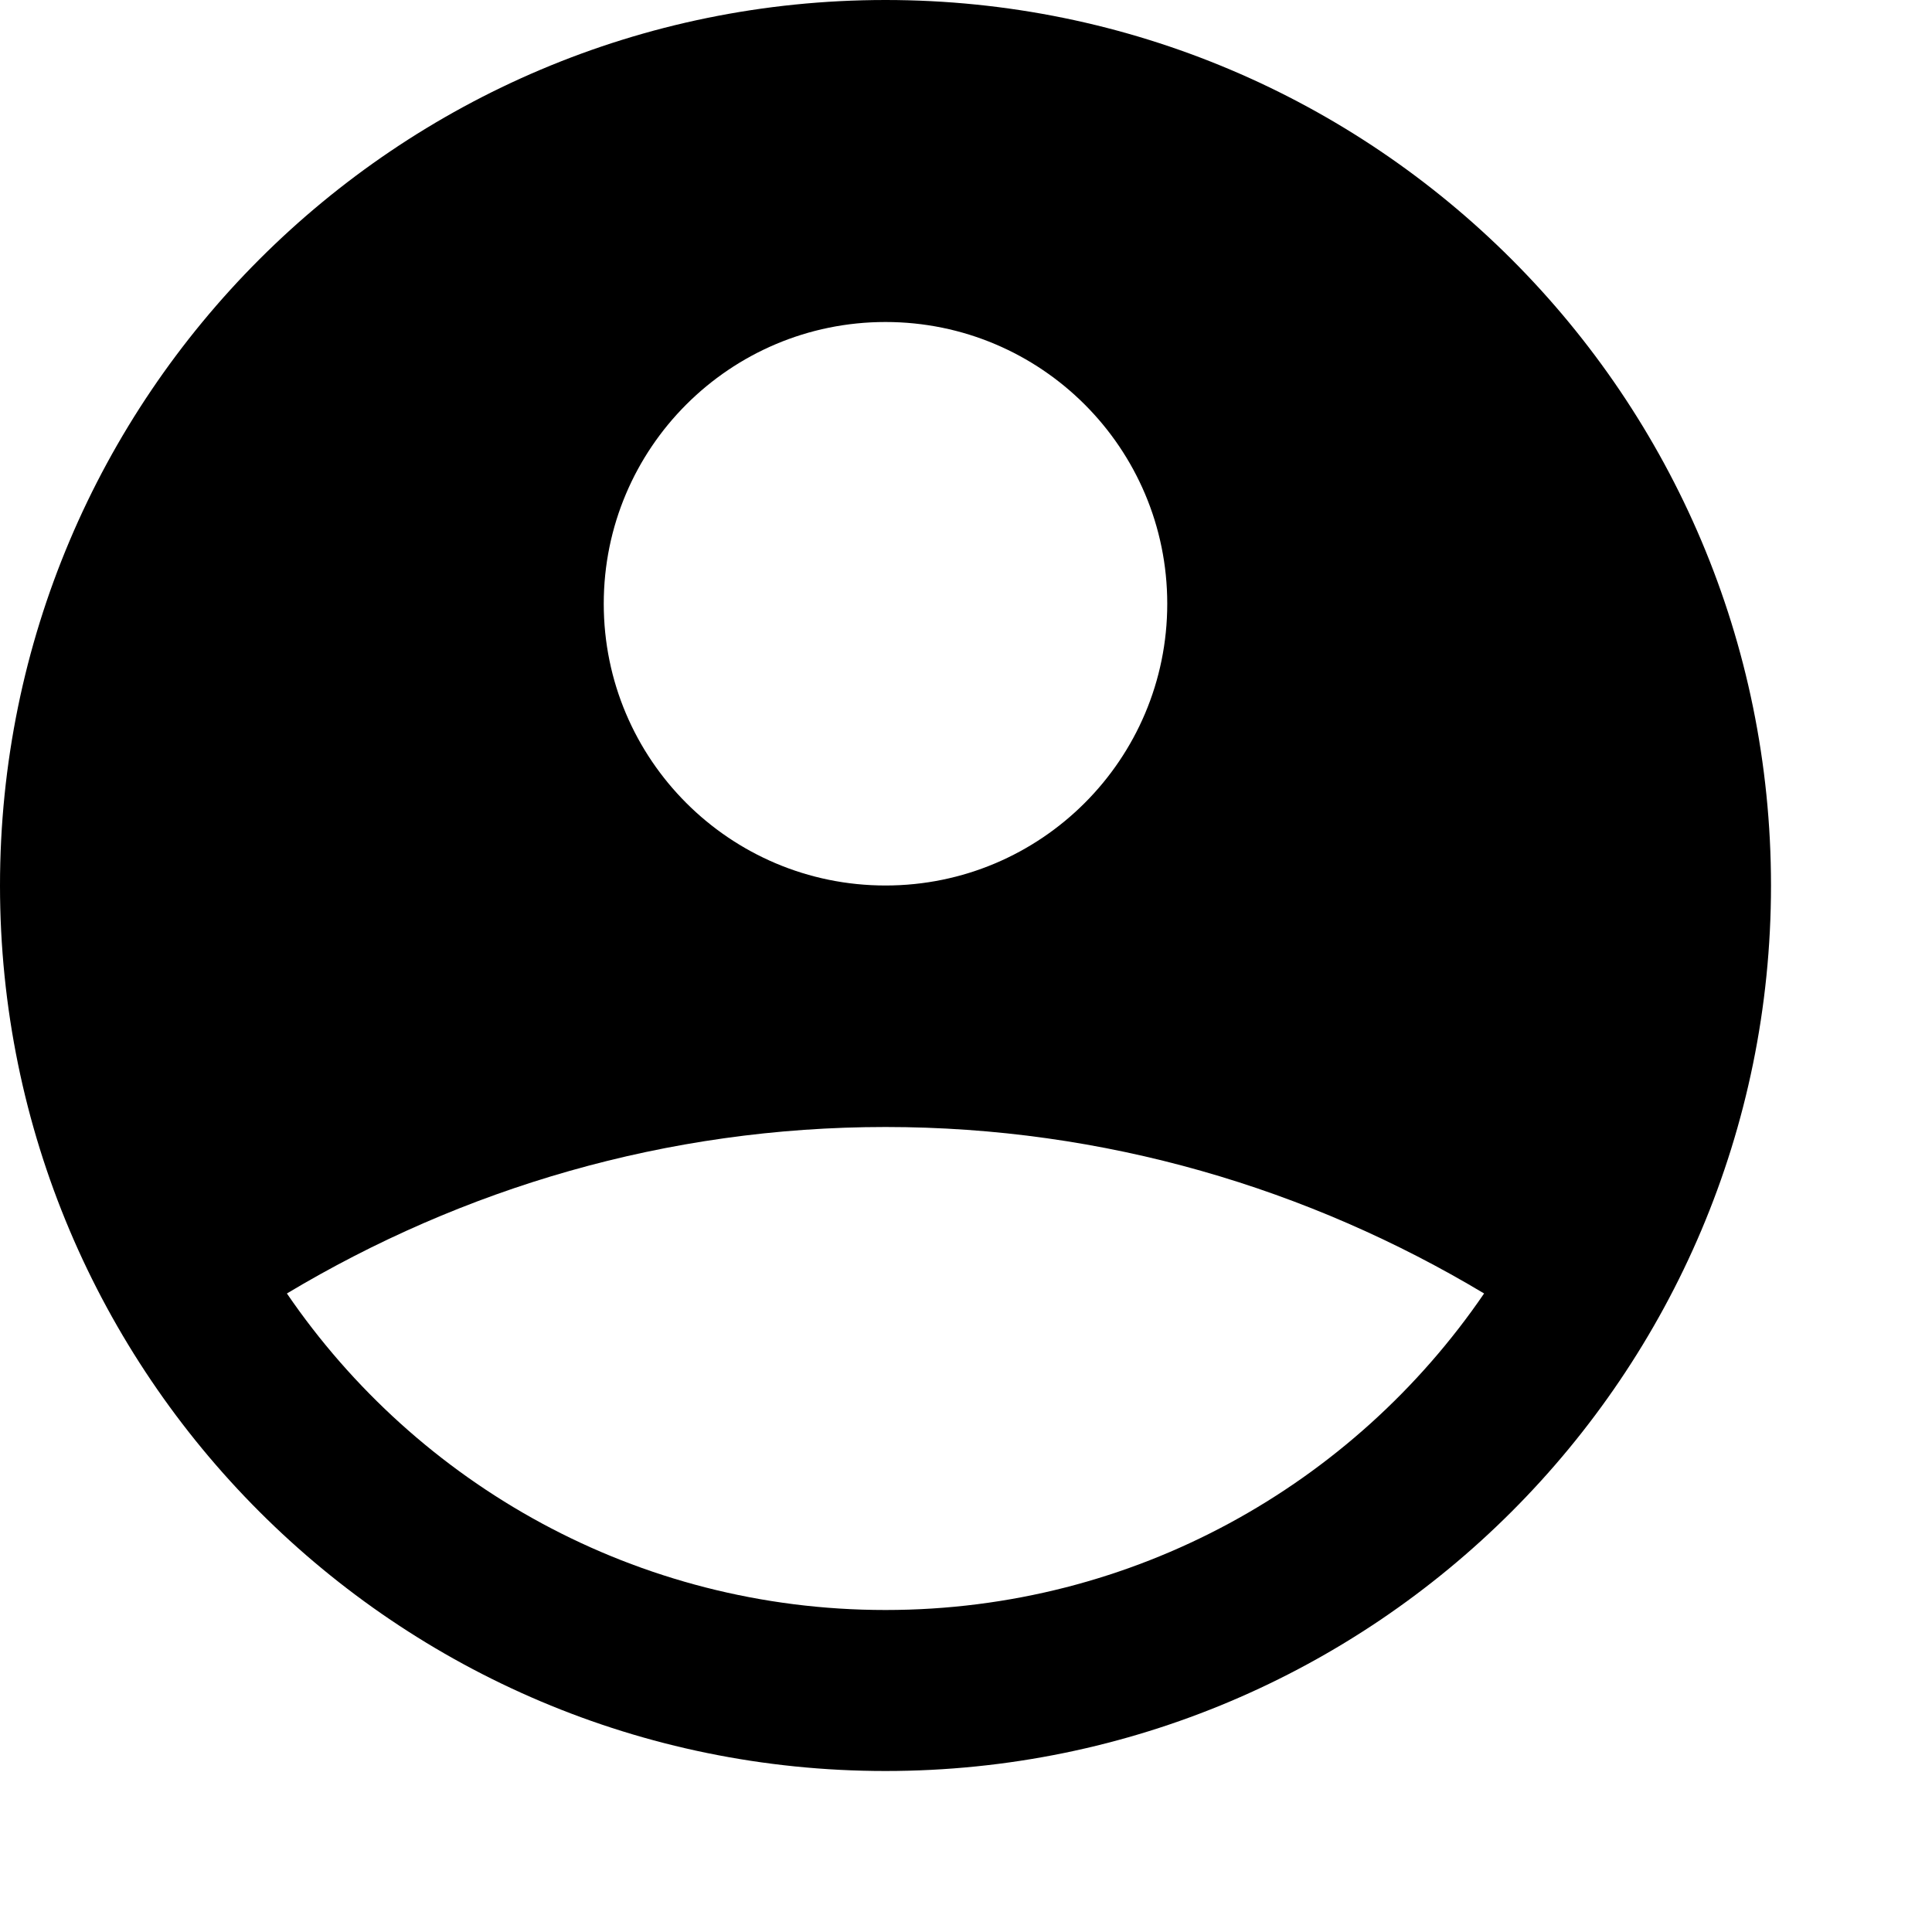 <svg viewBox="0 0 24 24" version="1.1" xmlns="http://www.w3.org/2000/svg" xmlns:xlink="http://www.w3.org/1999/xlink">
    <g stroke="none" stroke-width="1" fill-rule="evenodd">
        <path d="M11,20 C7.91,20 5.185,18.441 3.564,16.068 C5.741,14.764 8.278,14 11,14 C13.722,14 16.259,14.764 18.436,16.068 C16.815,18.441 14.09,20 11,20 M11,4 C12.933,4 14.5,5.567 14.5,7.5 C14.5,9.433 12.933,11 11,11 C9.067,11 7.5,9.433 7.5,7.5 C7.5,5.567 9.067,4 11,4 M11,0 C4.925,0 0,4.925 0,11 C0,17.075 4.925,22 11,22 C17.075,22 22,17.075 22,11 C22,4.925 17.075,0 11,0" stroke="none"></path>
    </g>
</svg>
